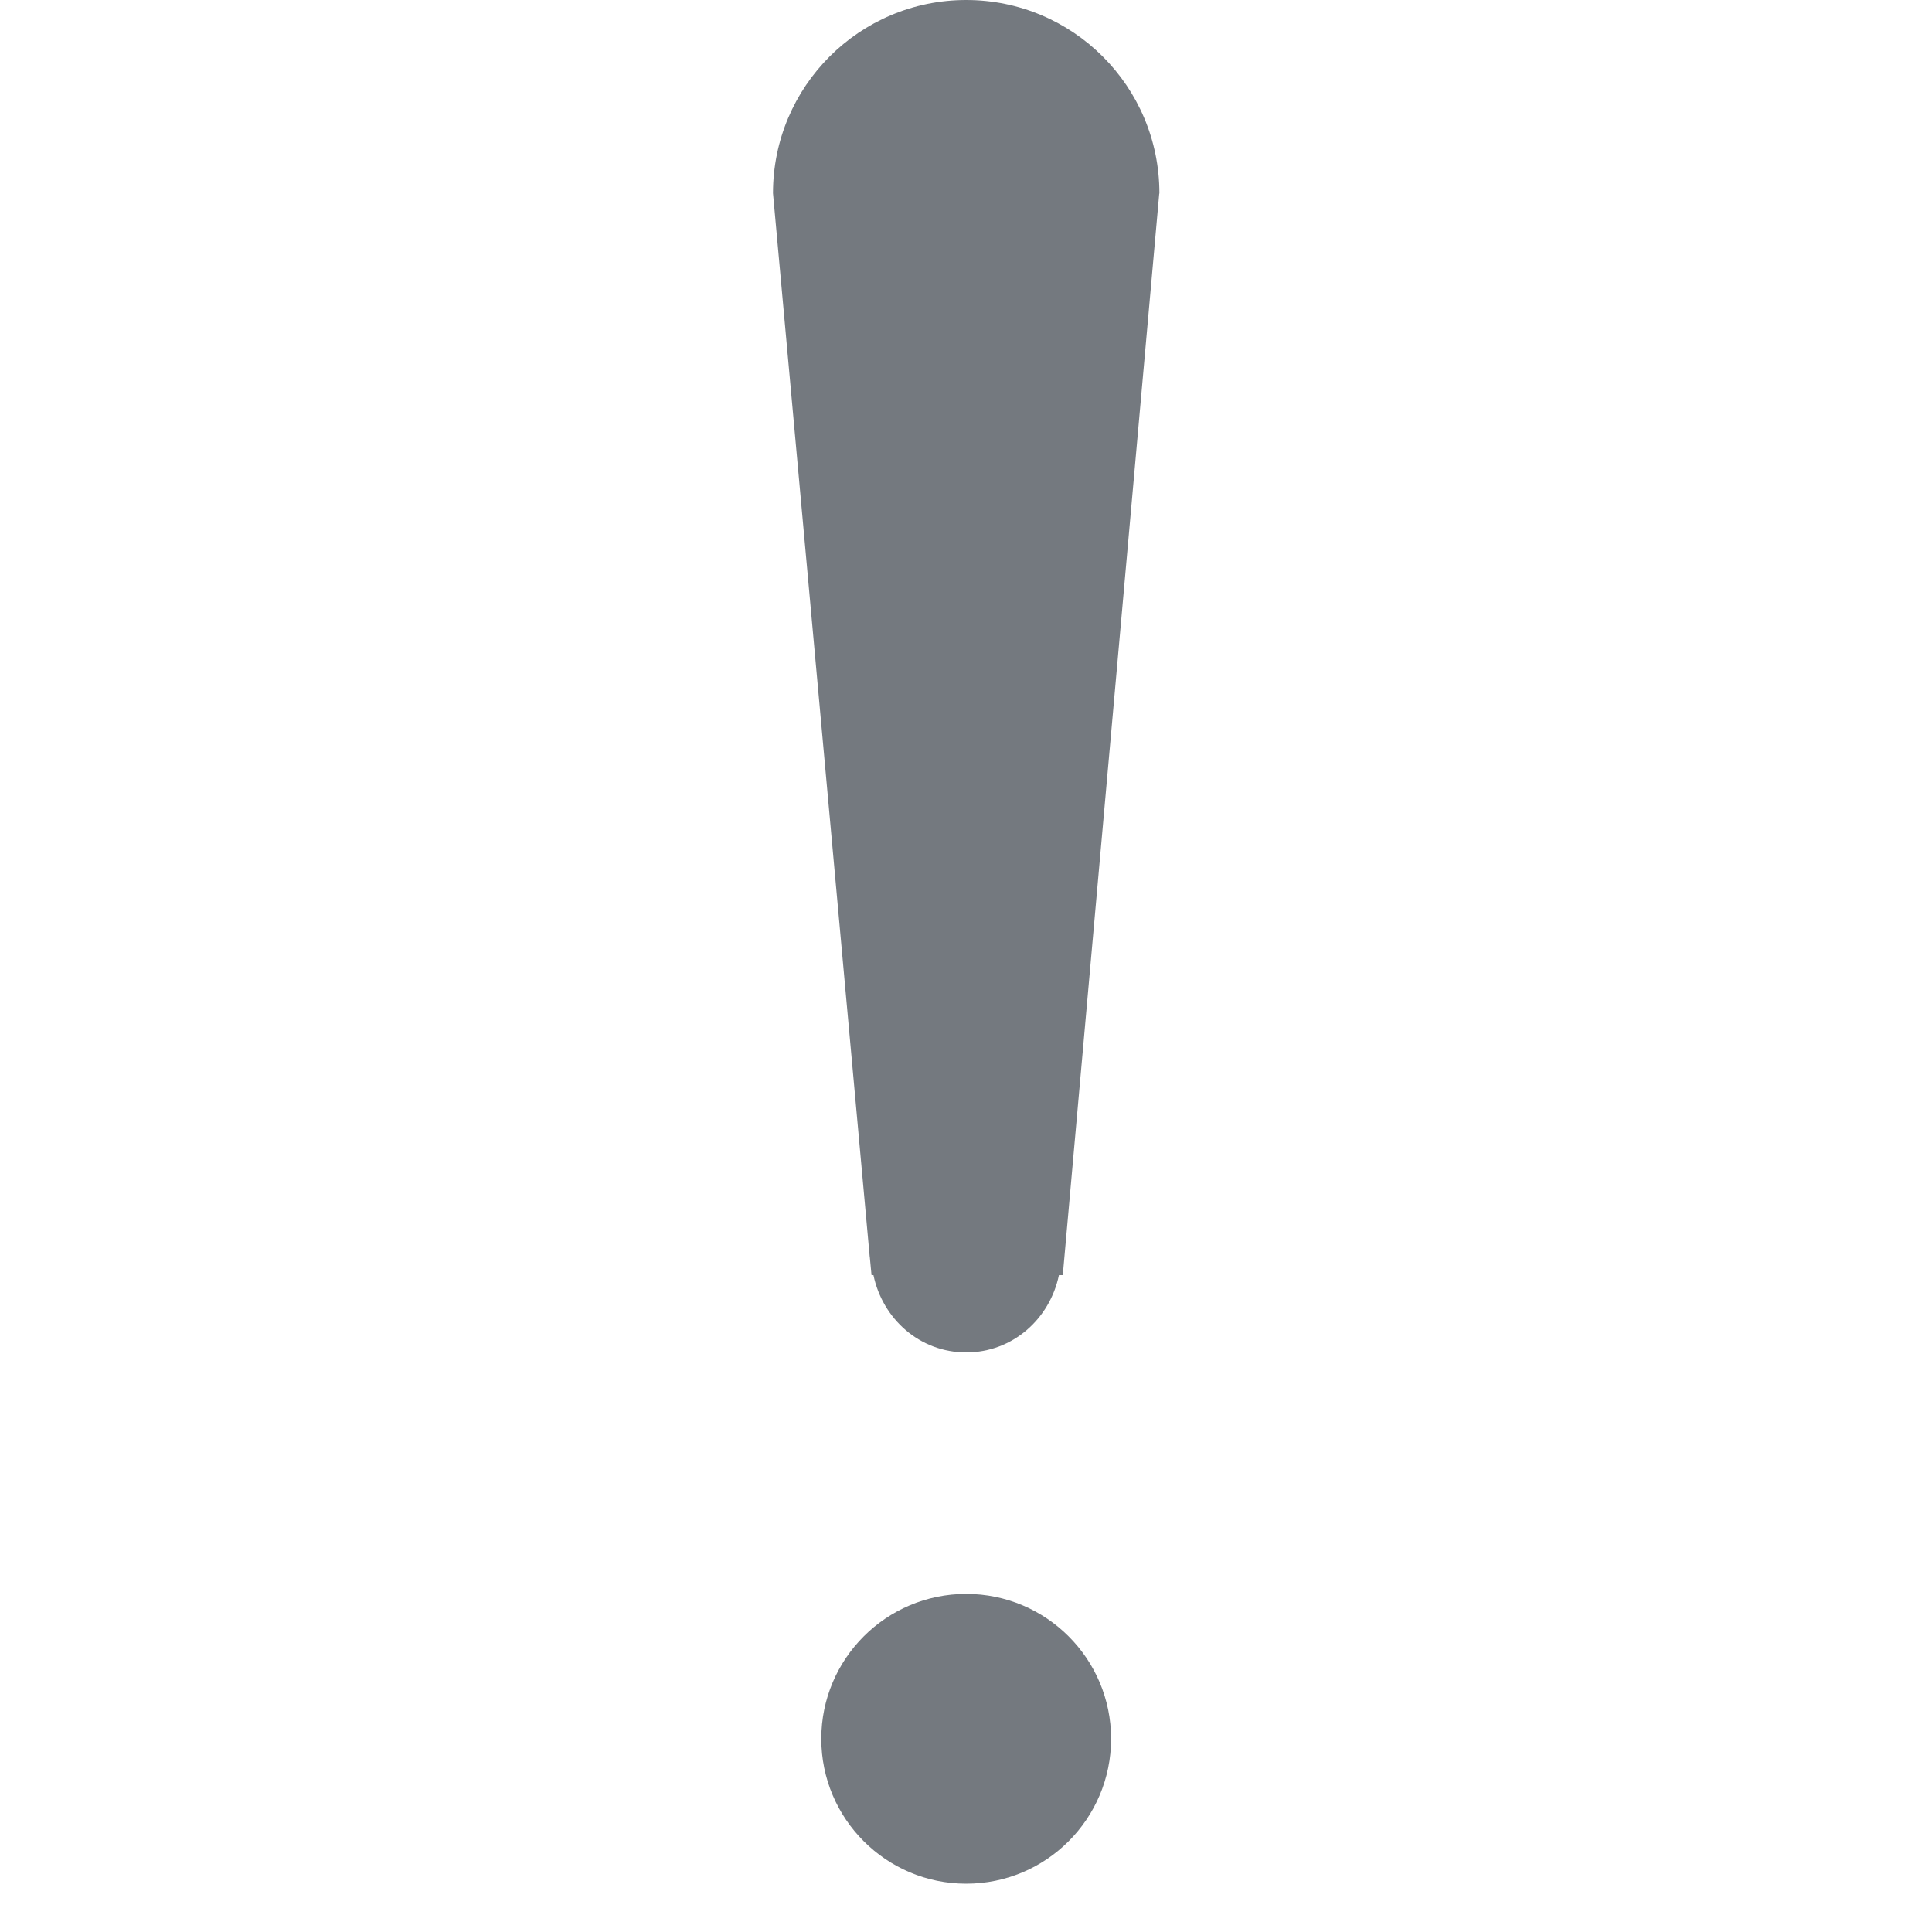 <?xml version="1.0" encoding="UTF-8"?>
<!DOCTYPE svg PUBLIC "-//W3C//DTD SVG 1.1//EN" "http://www.w3.org/Graphics/SVG/1.1/DTD/svg11.dtd">
<svg version="1.1" xmlns="http://www.w3.org/2000/svg" xmlns:xlink="http://www.w3.org/1999/xlink" x="0px" y="0px" width="10" height="10" viewBox="0, 0, 10, 10">
  <g id="icons">
    <path d="M5.001,8.25 C4.587,8.25 4.251,8.586 4.251,9 C4.251,9.414 4.587,9.75 5.001,9.75 C5.415,9.75 5.751,9.414 5.751,9 C5.751,8.586 5.415,8.25 5.001,8.25" fill="#74797F"/>
    <path d="M4.501,6.5 C4.501,6.502 4.502,6.504 4.502,6.506 L4.511,6.6 L4.521,6.6 C4.568,6.826 4.76,7 5.001,7 C5.242,7 5.434,6.826 5.481,6.6 L5.501,6.6 L6,1.004 C6,1.003 6.001,1.002 6.001,1 C6.001,0.447 5.553,0 5.001,0 C4.449,0 4.001,0.447 4.001,1 L4.001,1 L4.501,6.498 C4.501,6.498 4.501,6.499 4.501,6.5" fill="#74797F"/>
  </g>
  <defs/>
</svg>
